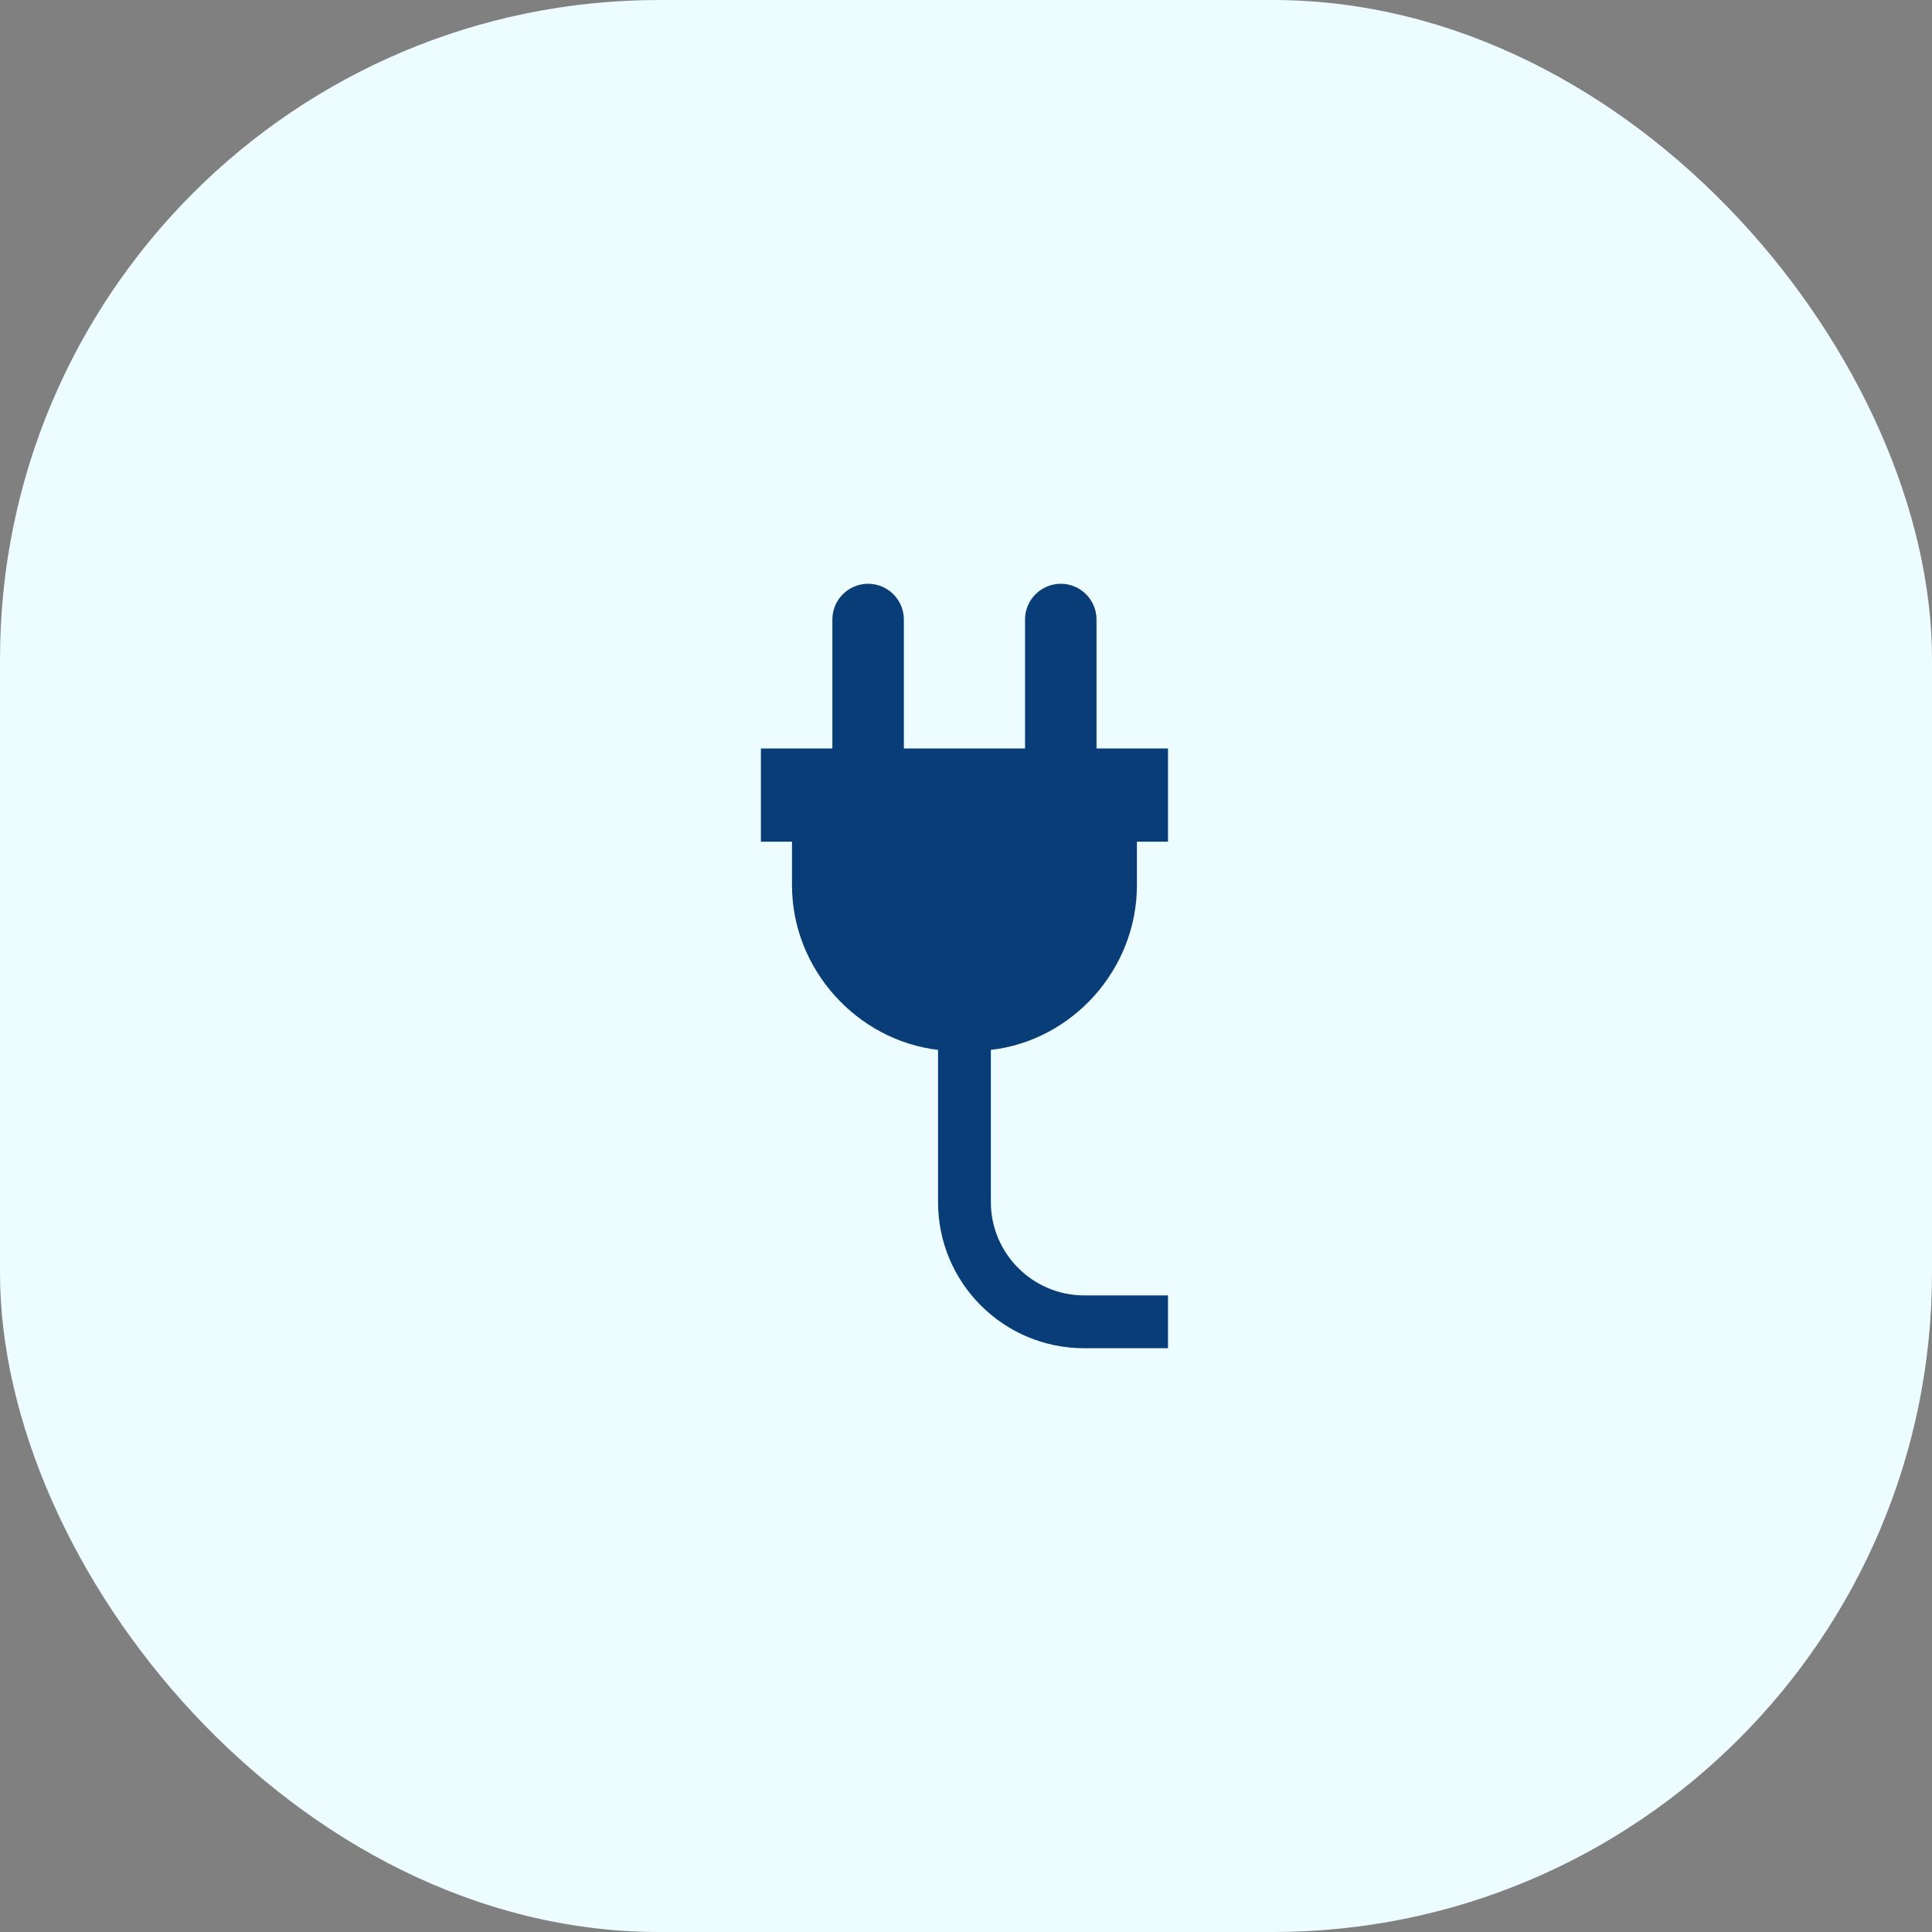 <svg width="85" height="85" viewBox="0 0 85 85" fill="none" xmlns="http://www.w3.org/2000/svg">
<rect x="0" y="0" width="85" height="85" fill="#808080" stroke="none"/>
<rect width="85" height="85" rx="29" fill="#EDFCFF"/>
<path d="M50.02 38.945V37.031H51.387V32.93H48.242V27.256C48.242 26.388 47.538 25.684 46.67 25.684C45.802 25.684 45.098 26.388 45.098 27.256V32.93H39.766V27.256C39.766 26.388 39.062 25.684 38.193 25.684C37.325 25.684 36.621 26.388 36.621 27.256V32.93H33.477V37.031H34.844V38.945C34.844 42.631 37.691 45.768 41.27 46.191V52.891C41.27 56.439 44.147 59.316 47.695 59.316H51.387V56.992H47.695C45.44 56.992 43.594 55.147 43.594 52.891V46.191C47.183 45.782 50.02 42.642 50.02 38.945Z" fill="#093D77"/>
</svg>
